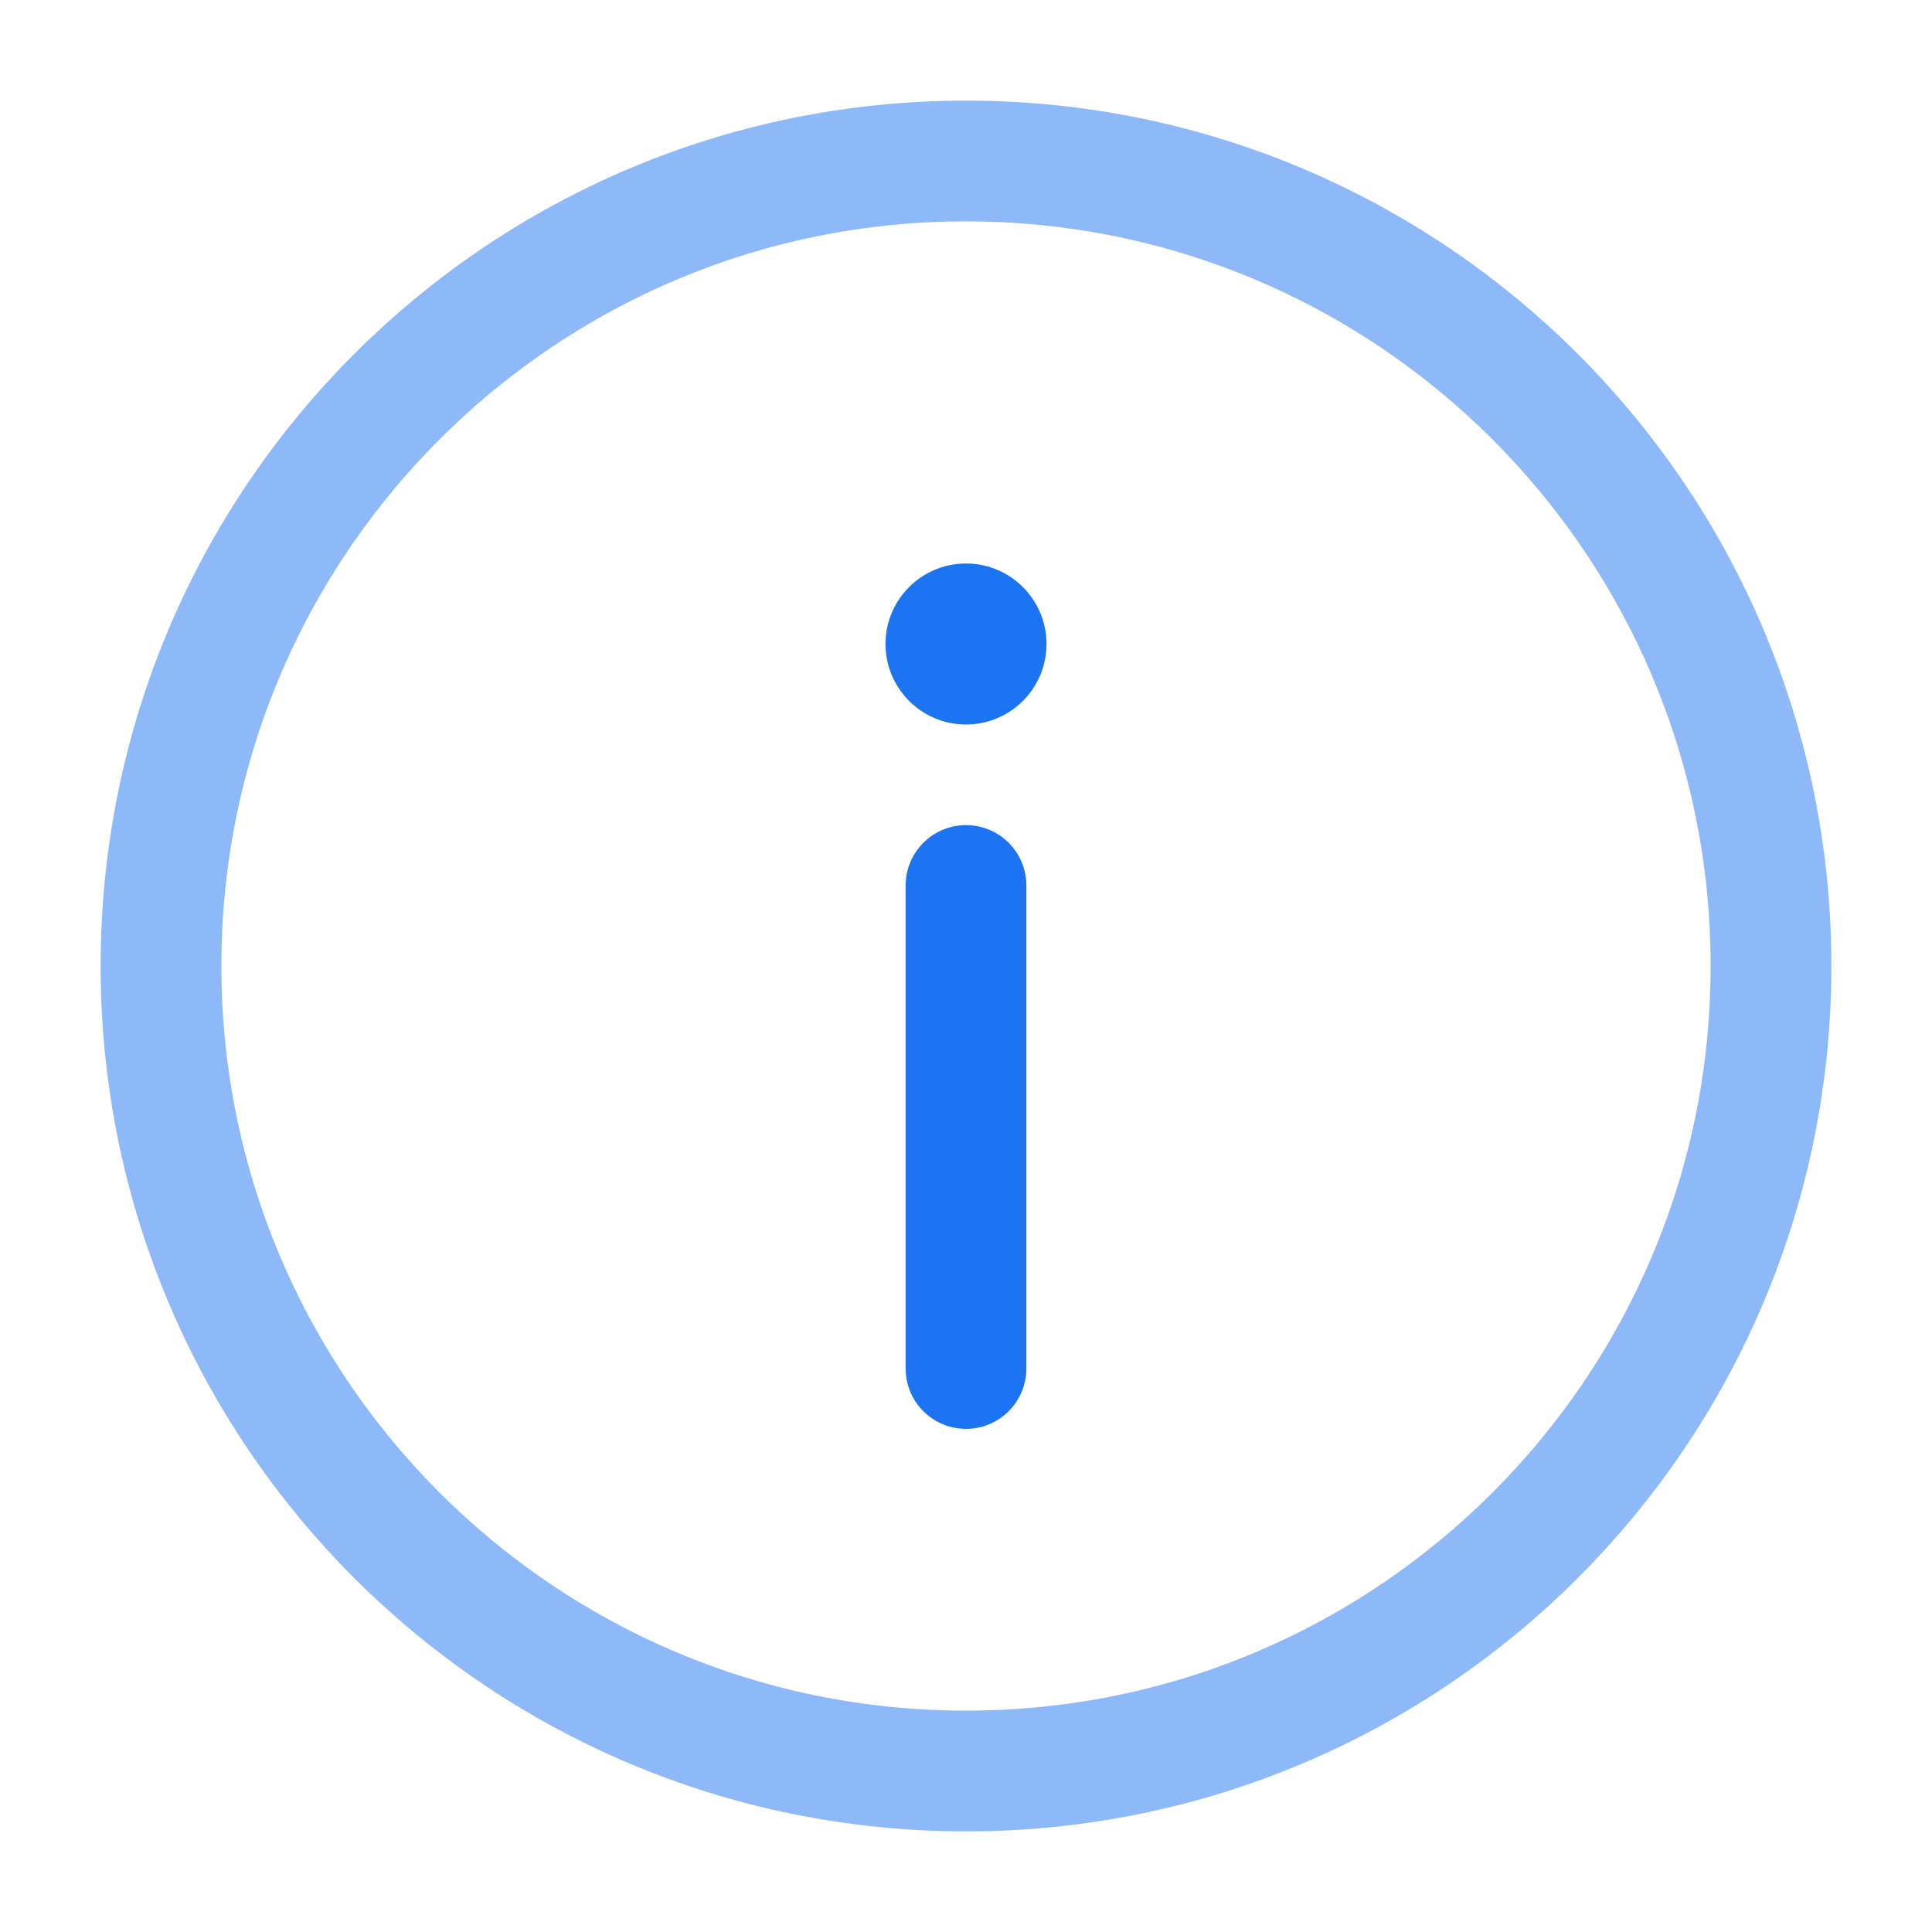 <svg width="24" height="24" viewBox="0 0 24 24" fill="none" xmlns="http://www.w3.org/2000/svg">
<g id="solar:info-circle-line-duotone">
<g id="Group">
<path id="Vector" opacity="0.5" d="M12 22C17.523 22 22 17.523 22 12C22 6.477 17.523 2 12 2C6.477 2 2 6.477 2 12C2 17.523 6.477 22 12 22Z" stroke="#1C74F2" stroke-width="1.5"/>
<path id="Vector_2" d="M12 17V11" stroke="#1C74F2" stroke-width="1.5" stroke-linecap="round"/>
<path id="Vector_3" d="M12 7C12.552 7 13 7.448 13 8C13 8.552 12.552 9 12 9C11.448 9 11 8.552 11 8C11 7.448 11.448 7 12 7Z" fill="#1C74F2"/>
</g>
</g>
</svg>
